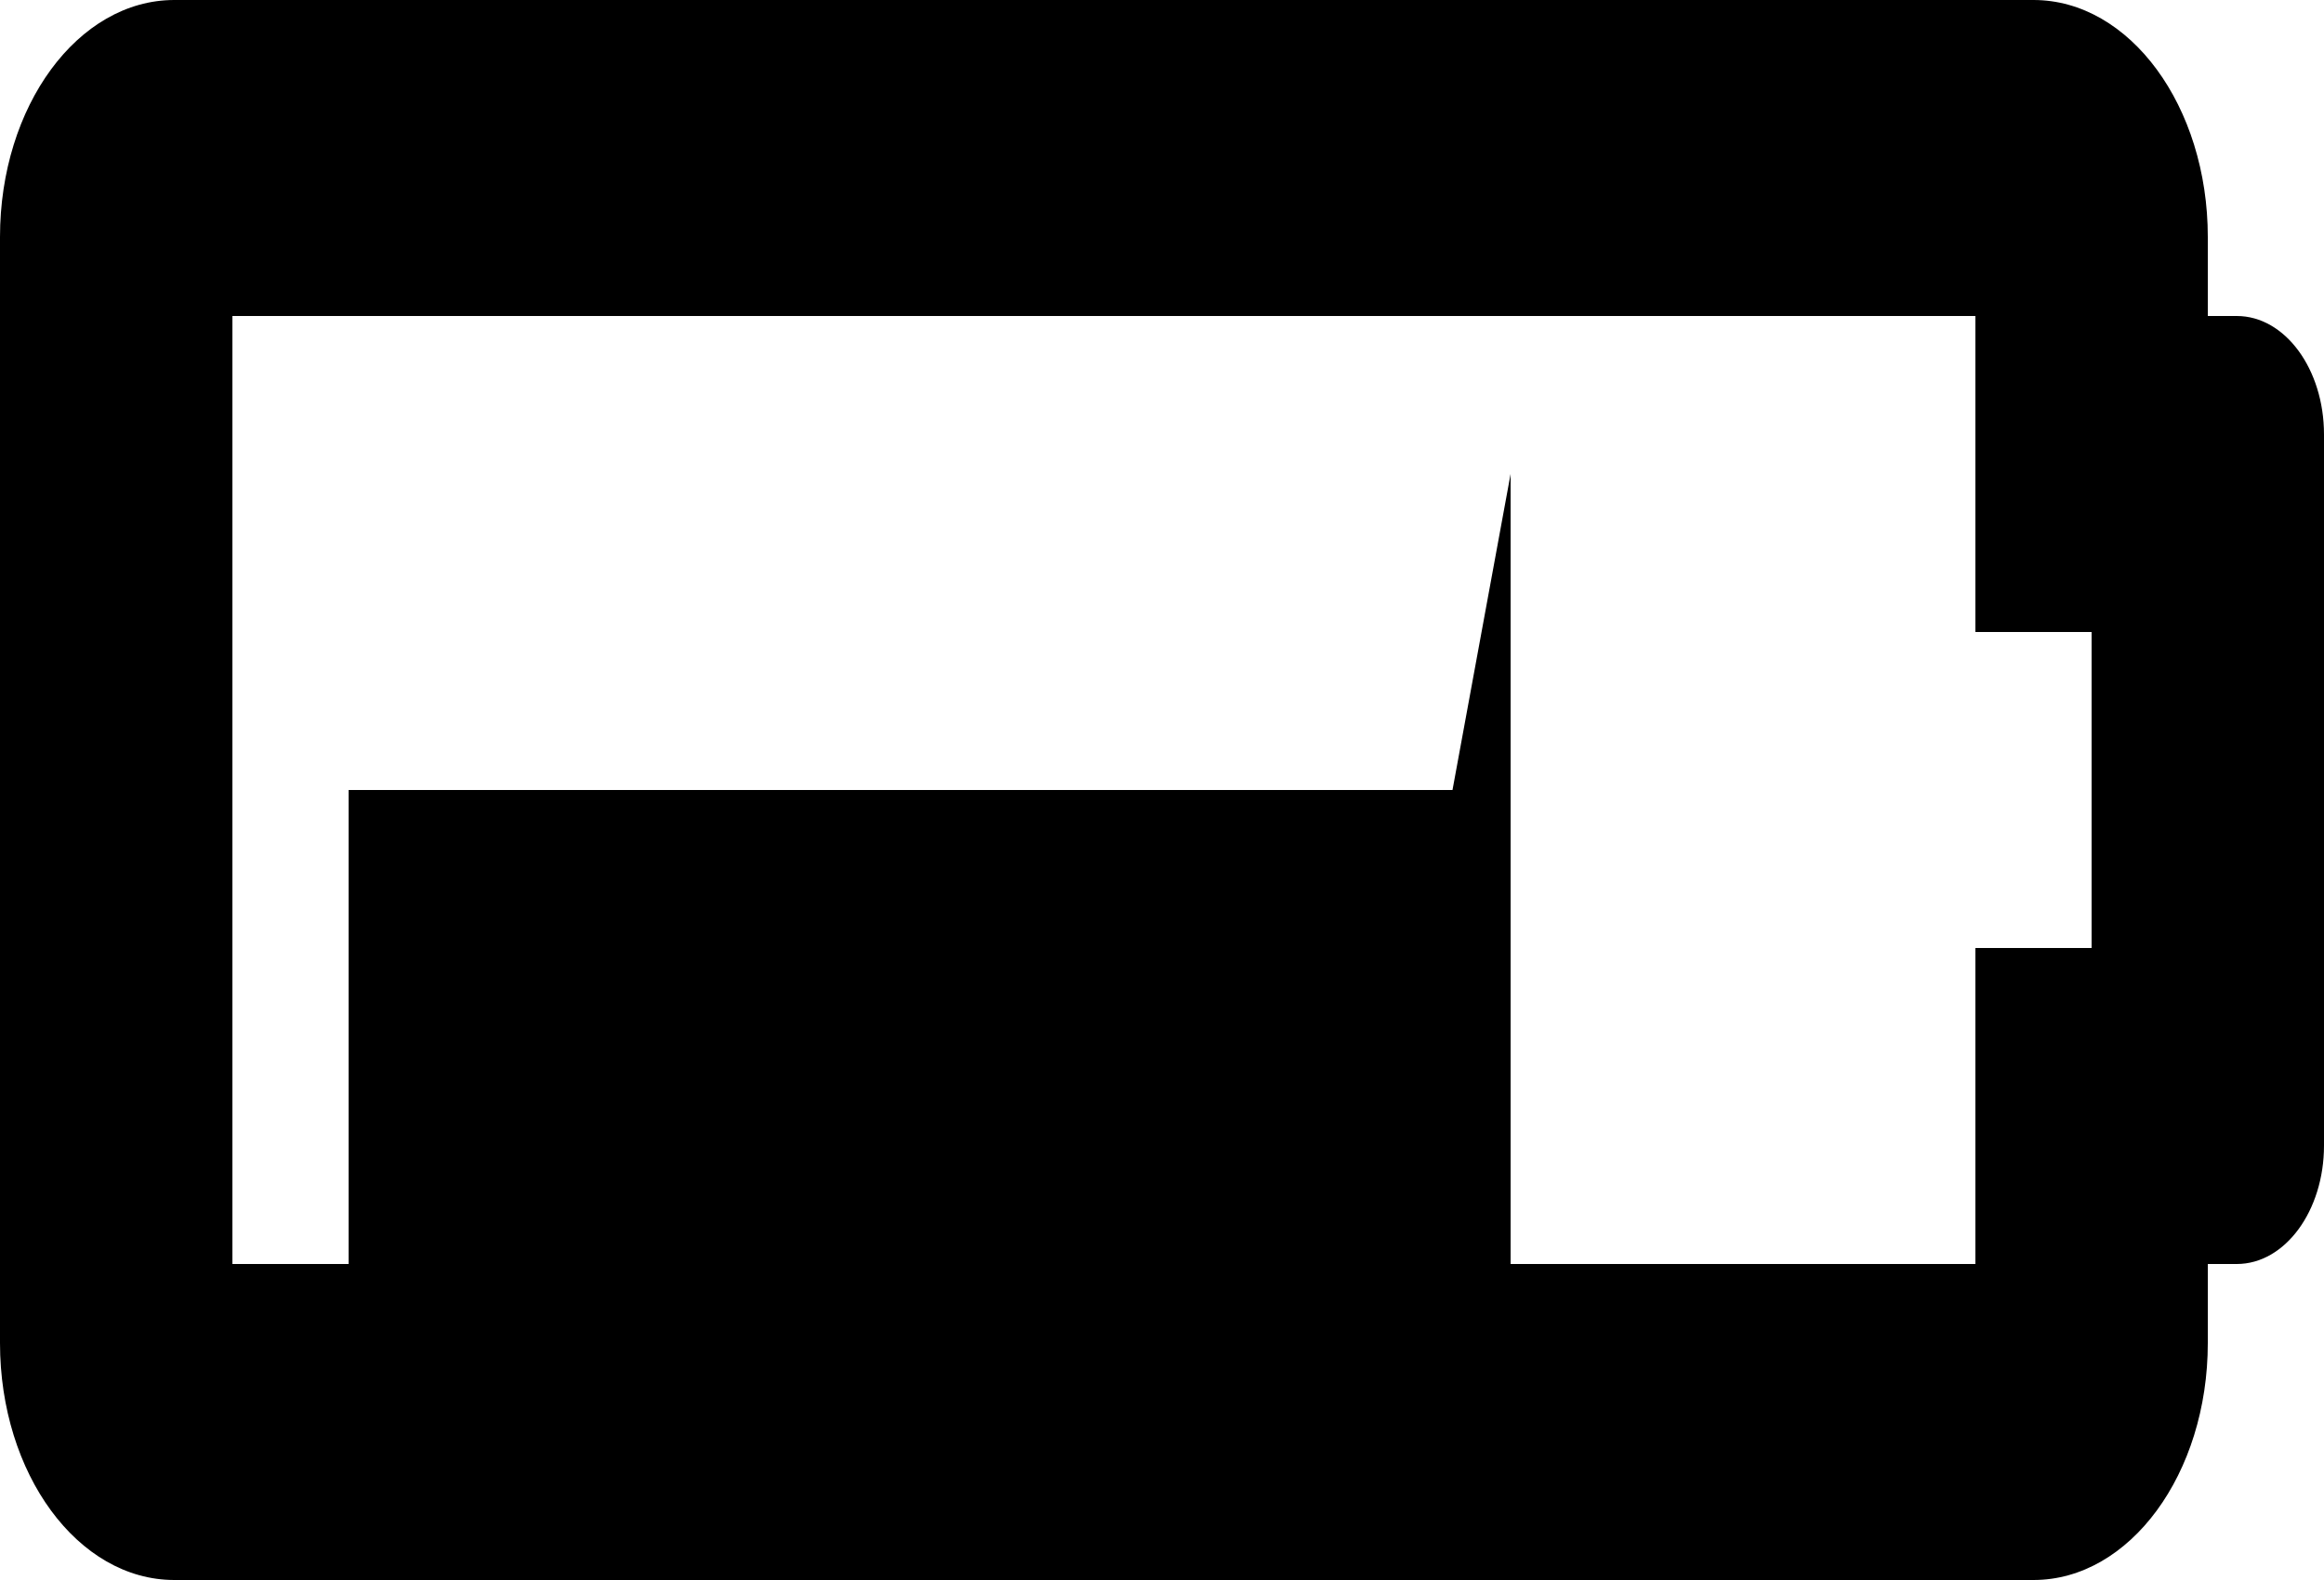 <svg width="25" height="17" viewBox="0 0 25 17" fill="none" xmlns="http://www.w3.org/2000/svg">
<path d="M21.25 3.4V6.8H22.5V10.2H21.25V13.6H2.5V3.4H21.25ZM21.875 0H1.875C0.839 0 0 1.142 0 2.55V14.45C0 15.858 0.839 17 1.875 17H21.875C22.91 17 23.75 15.858 23.75 14.45V13.6H24.062C24.58 13.6 25 13.029 25 12.325V4.675C25 3.971 24.58 3.4 24.062 3.4H23.75V2.55C23.75 1.142 22.91 0 21.875 0ZM15.625 8.5H3.75V15.3H16.25V5.1L15.625 8.5Z" fill="black"/>
</svg>
